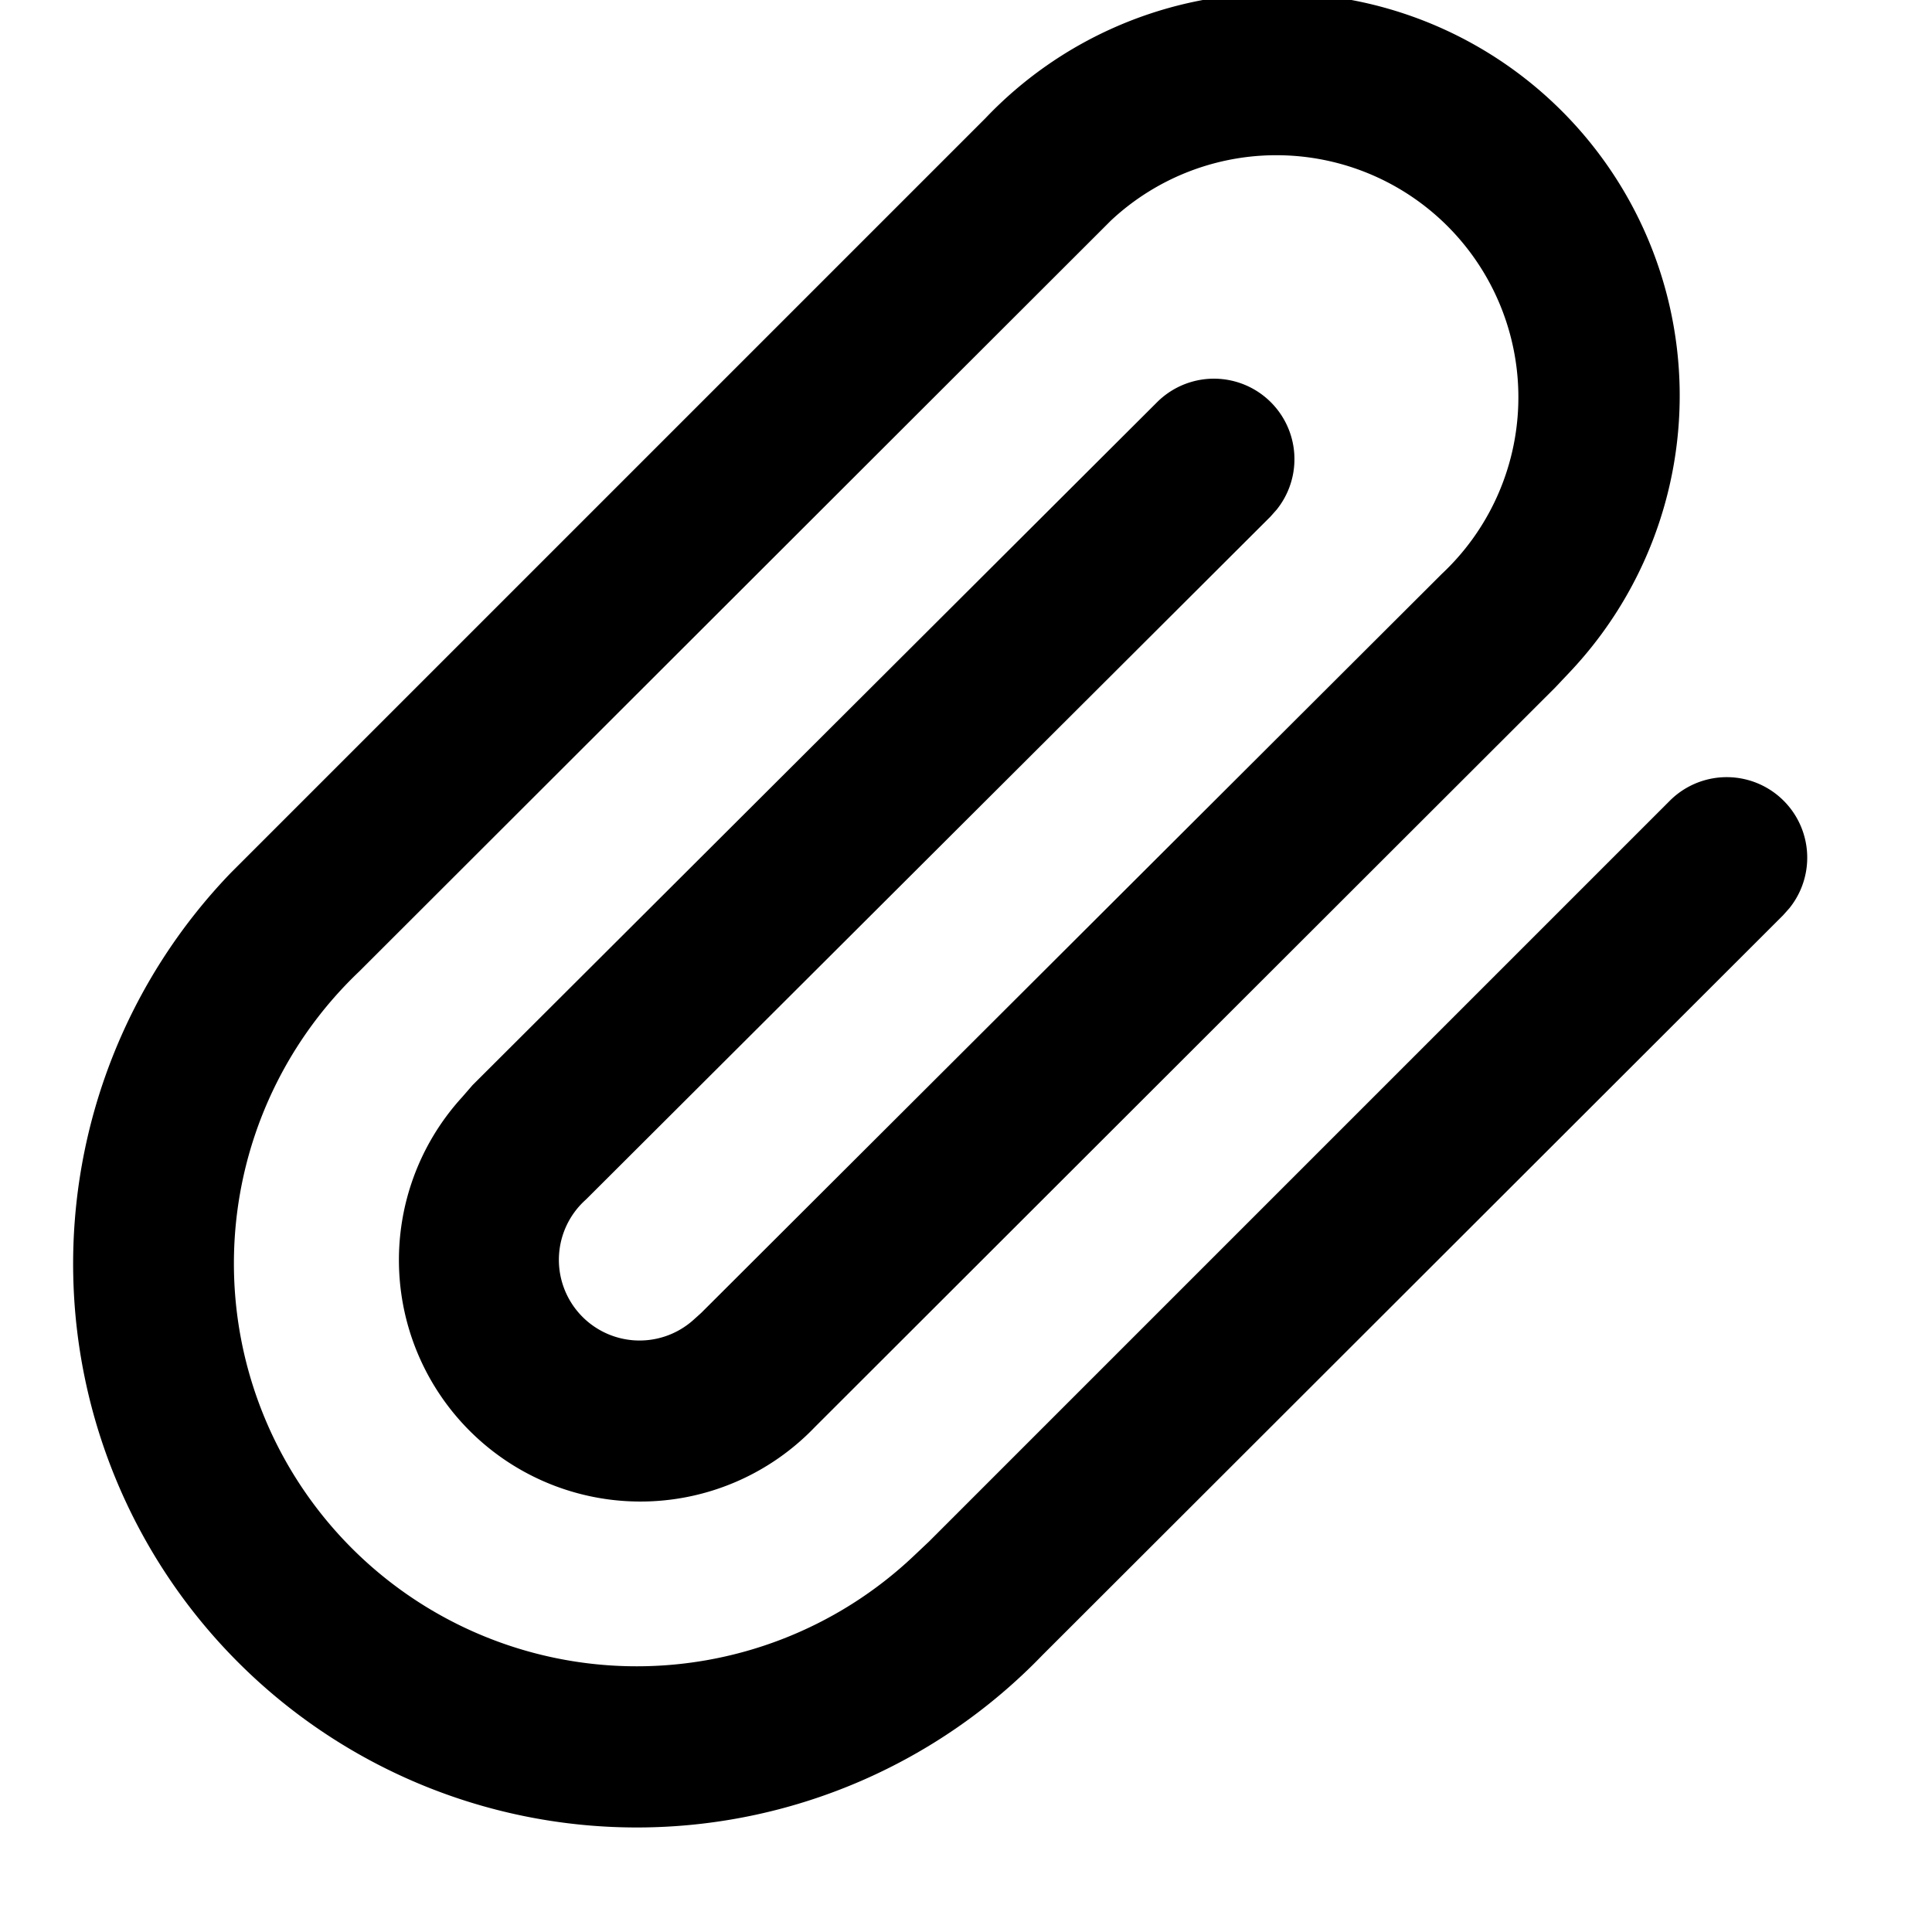 <svg xmlns="http://www.w3.org/2000/svg" fill="none" viewBox="0 0 24 24"><path fill="currentColor" d="M12.24 1.47a5 5 0 0 1 7.25 6.89l-.17.18-9.2 9.19a3 3 0 0 1-4.38-4.1l.13-.15L14.37 5a1 1 0 0 1 1.49 1.33l-.08.09-8.5 8.48a1 1 0 0 0 1.33 1.5l.1-.09 9.2-9.18a3 3 0 0 0-4.11-4.39l-.14.14-9.2 9.19a5 5 0 0 0 6.9 7.25l.18-.17 9.2-9.2a1 1 0 0 1 1.49 1.33l-.08.09-9.2 9.19a7 7 0 0 1-10.08-9.72l.18-.18z"/></svg>